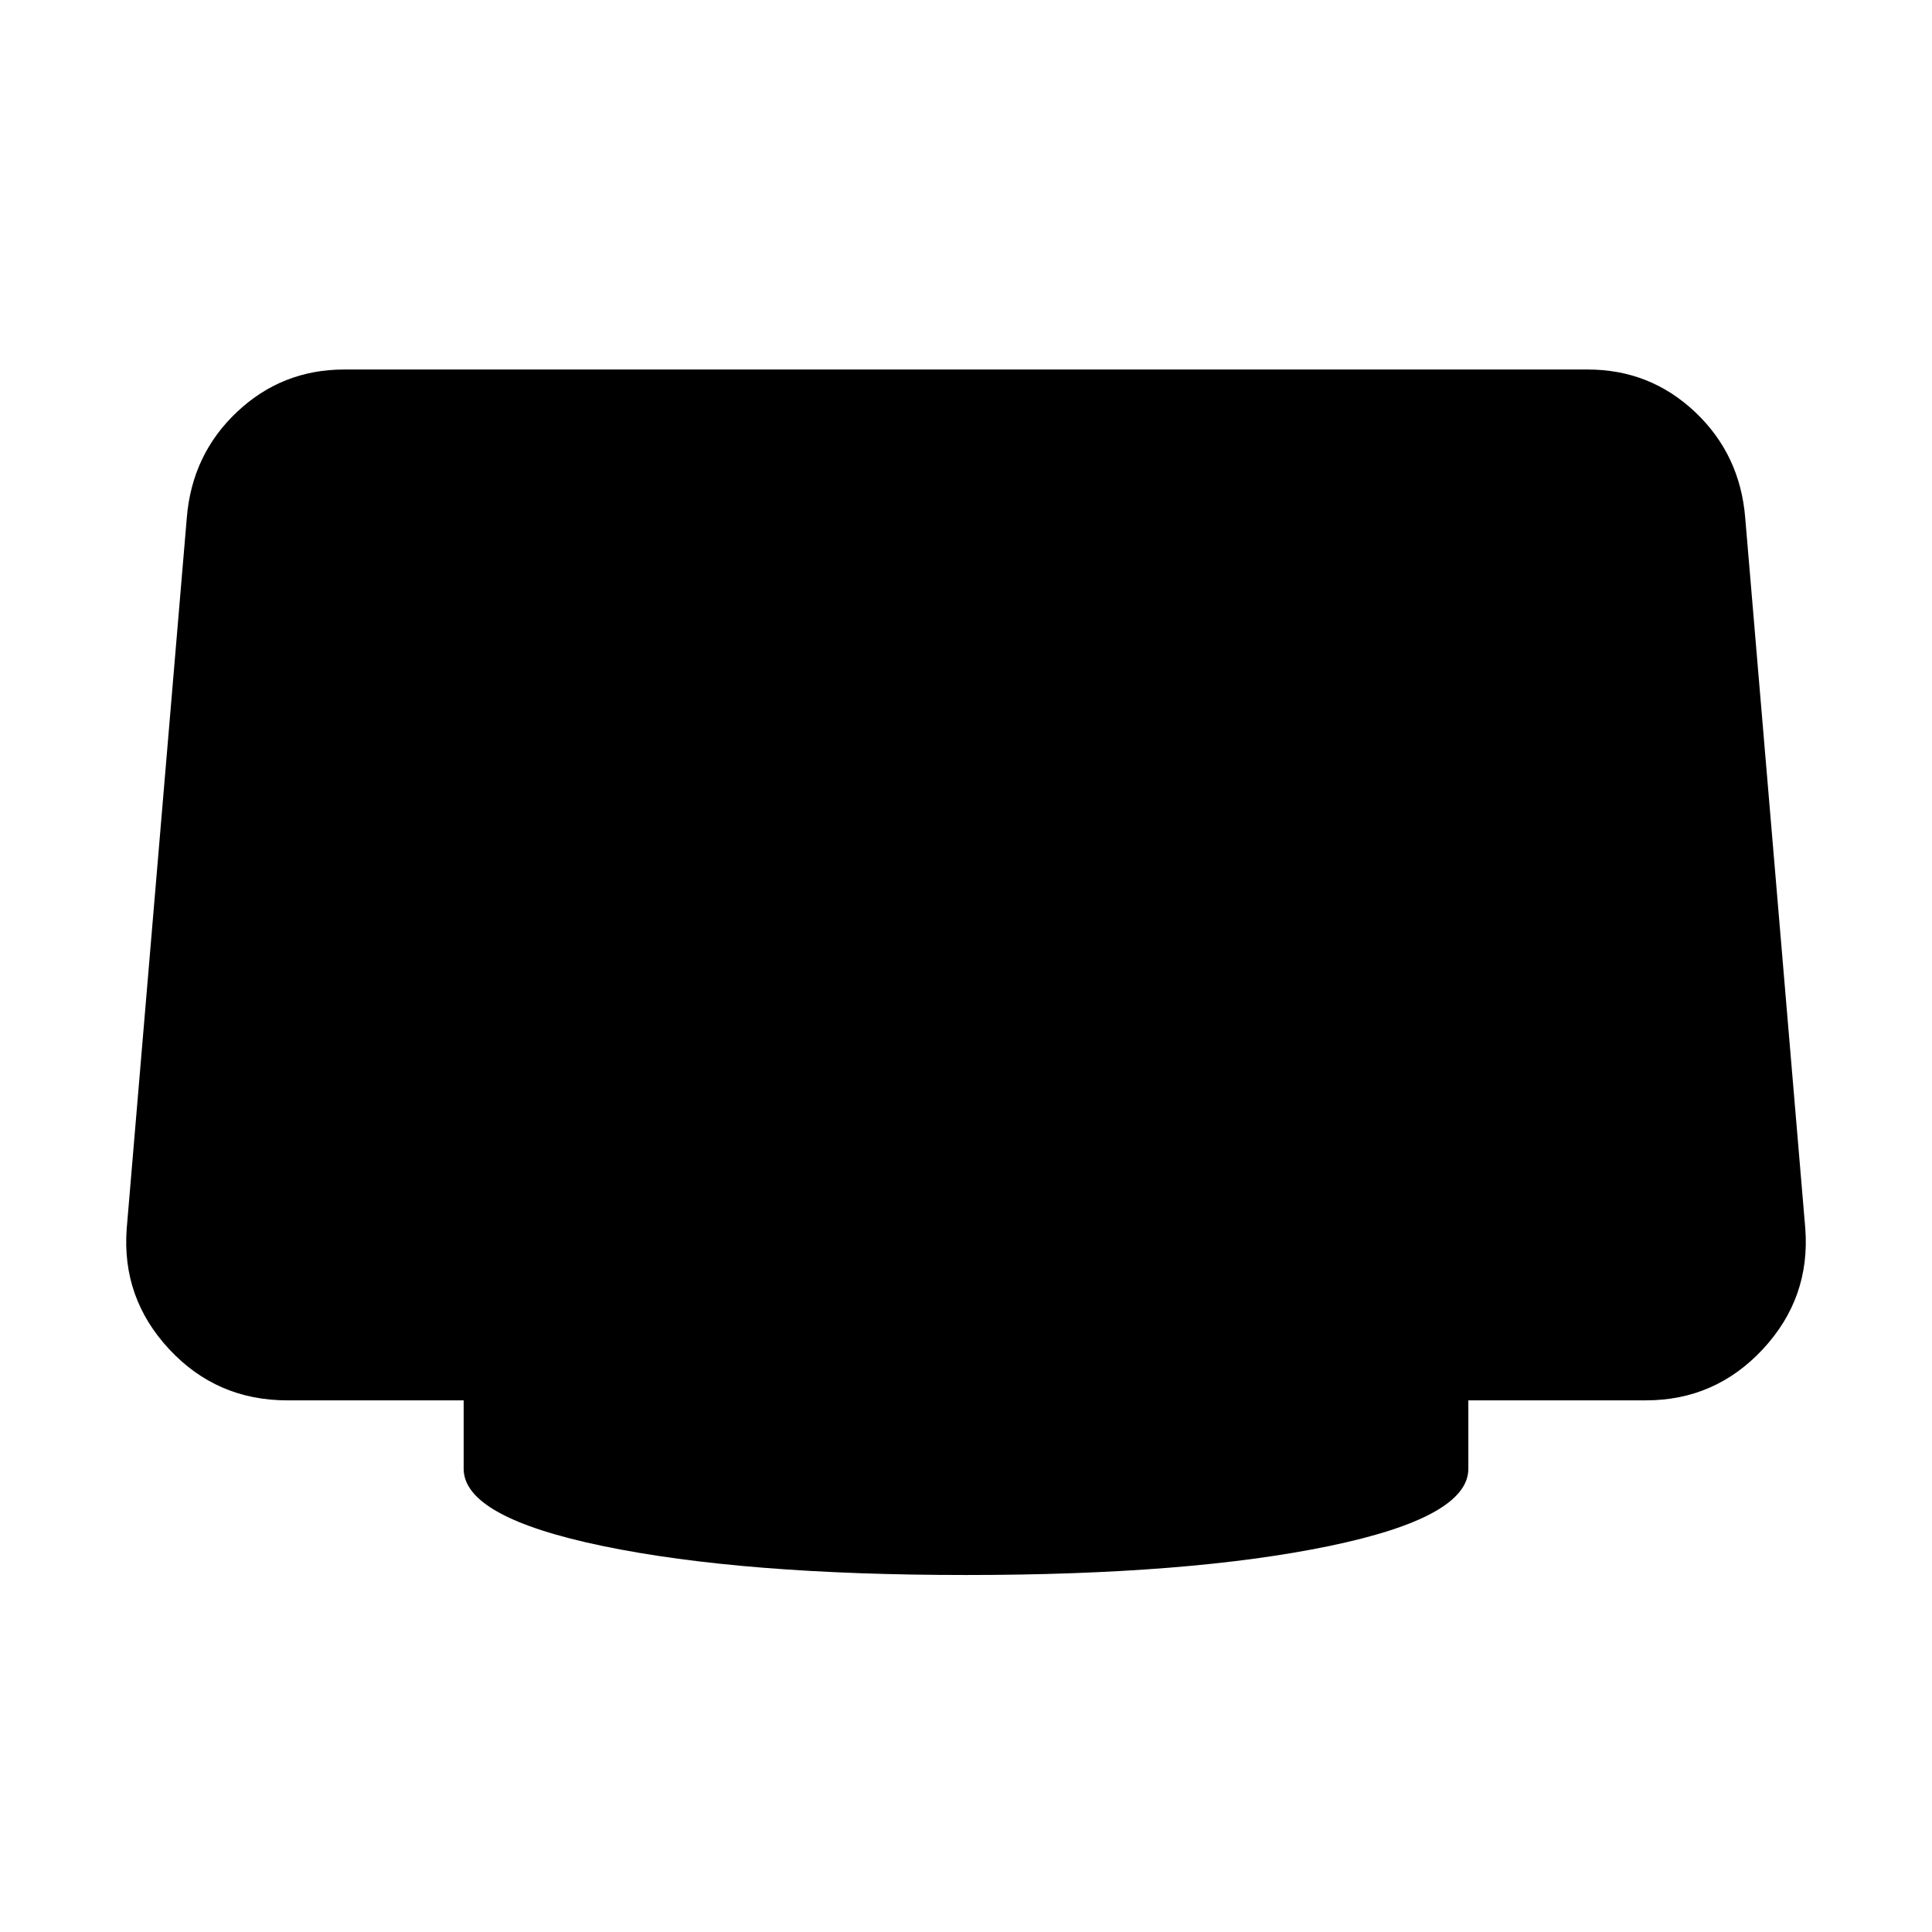 <svg xmlns="http://www.w3.org/2000/svg" height="48" viewBox="0 -960 960 960" width="48"><path d="M480-177.39q-110.87 0-180.24-14.35t-69.37-38.43v-34h-87.65q-35.04 0-58.7-25.44-23.65-25.43-21.08-59.91l29.86-353.22q2.57-31.48 24.94-52.56 22.37-21.09 53.28-21.09h617.92q30.91 0 53.28 21.09 22.37 21.08 24.94 52.56l29.86 353.22q2.57 34.48-21.08 59.91-23.66 25.44-58.13 25.44h-88.22v34q0 24.08-69.37 38.43-69.37 14.35-180.24 14.35Z"/></svg>